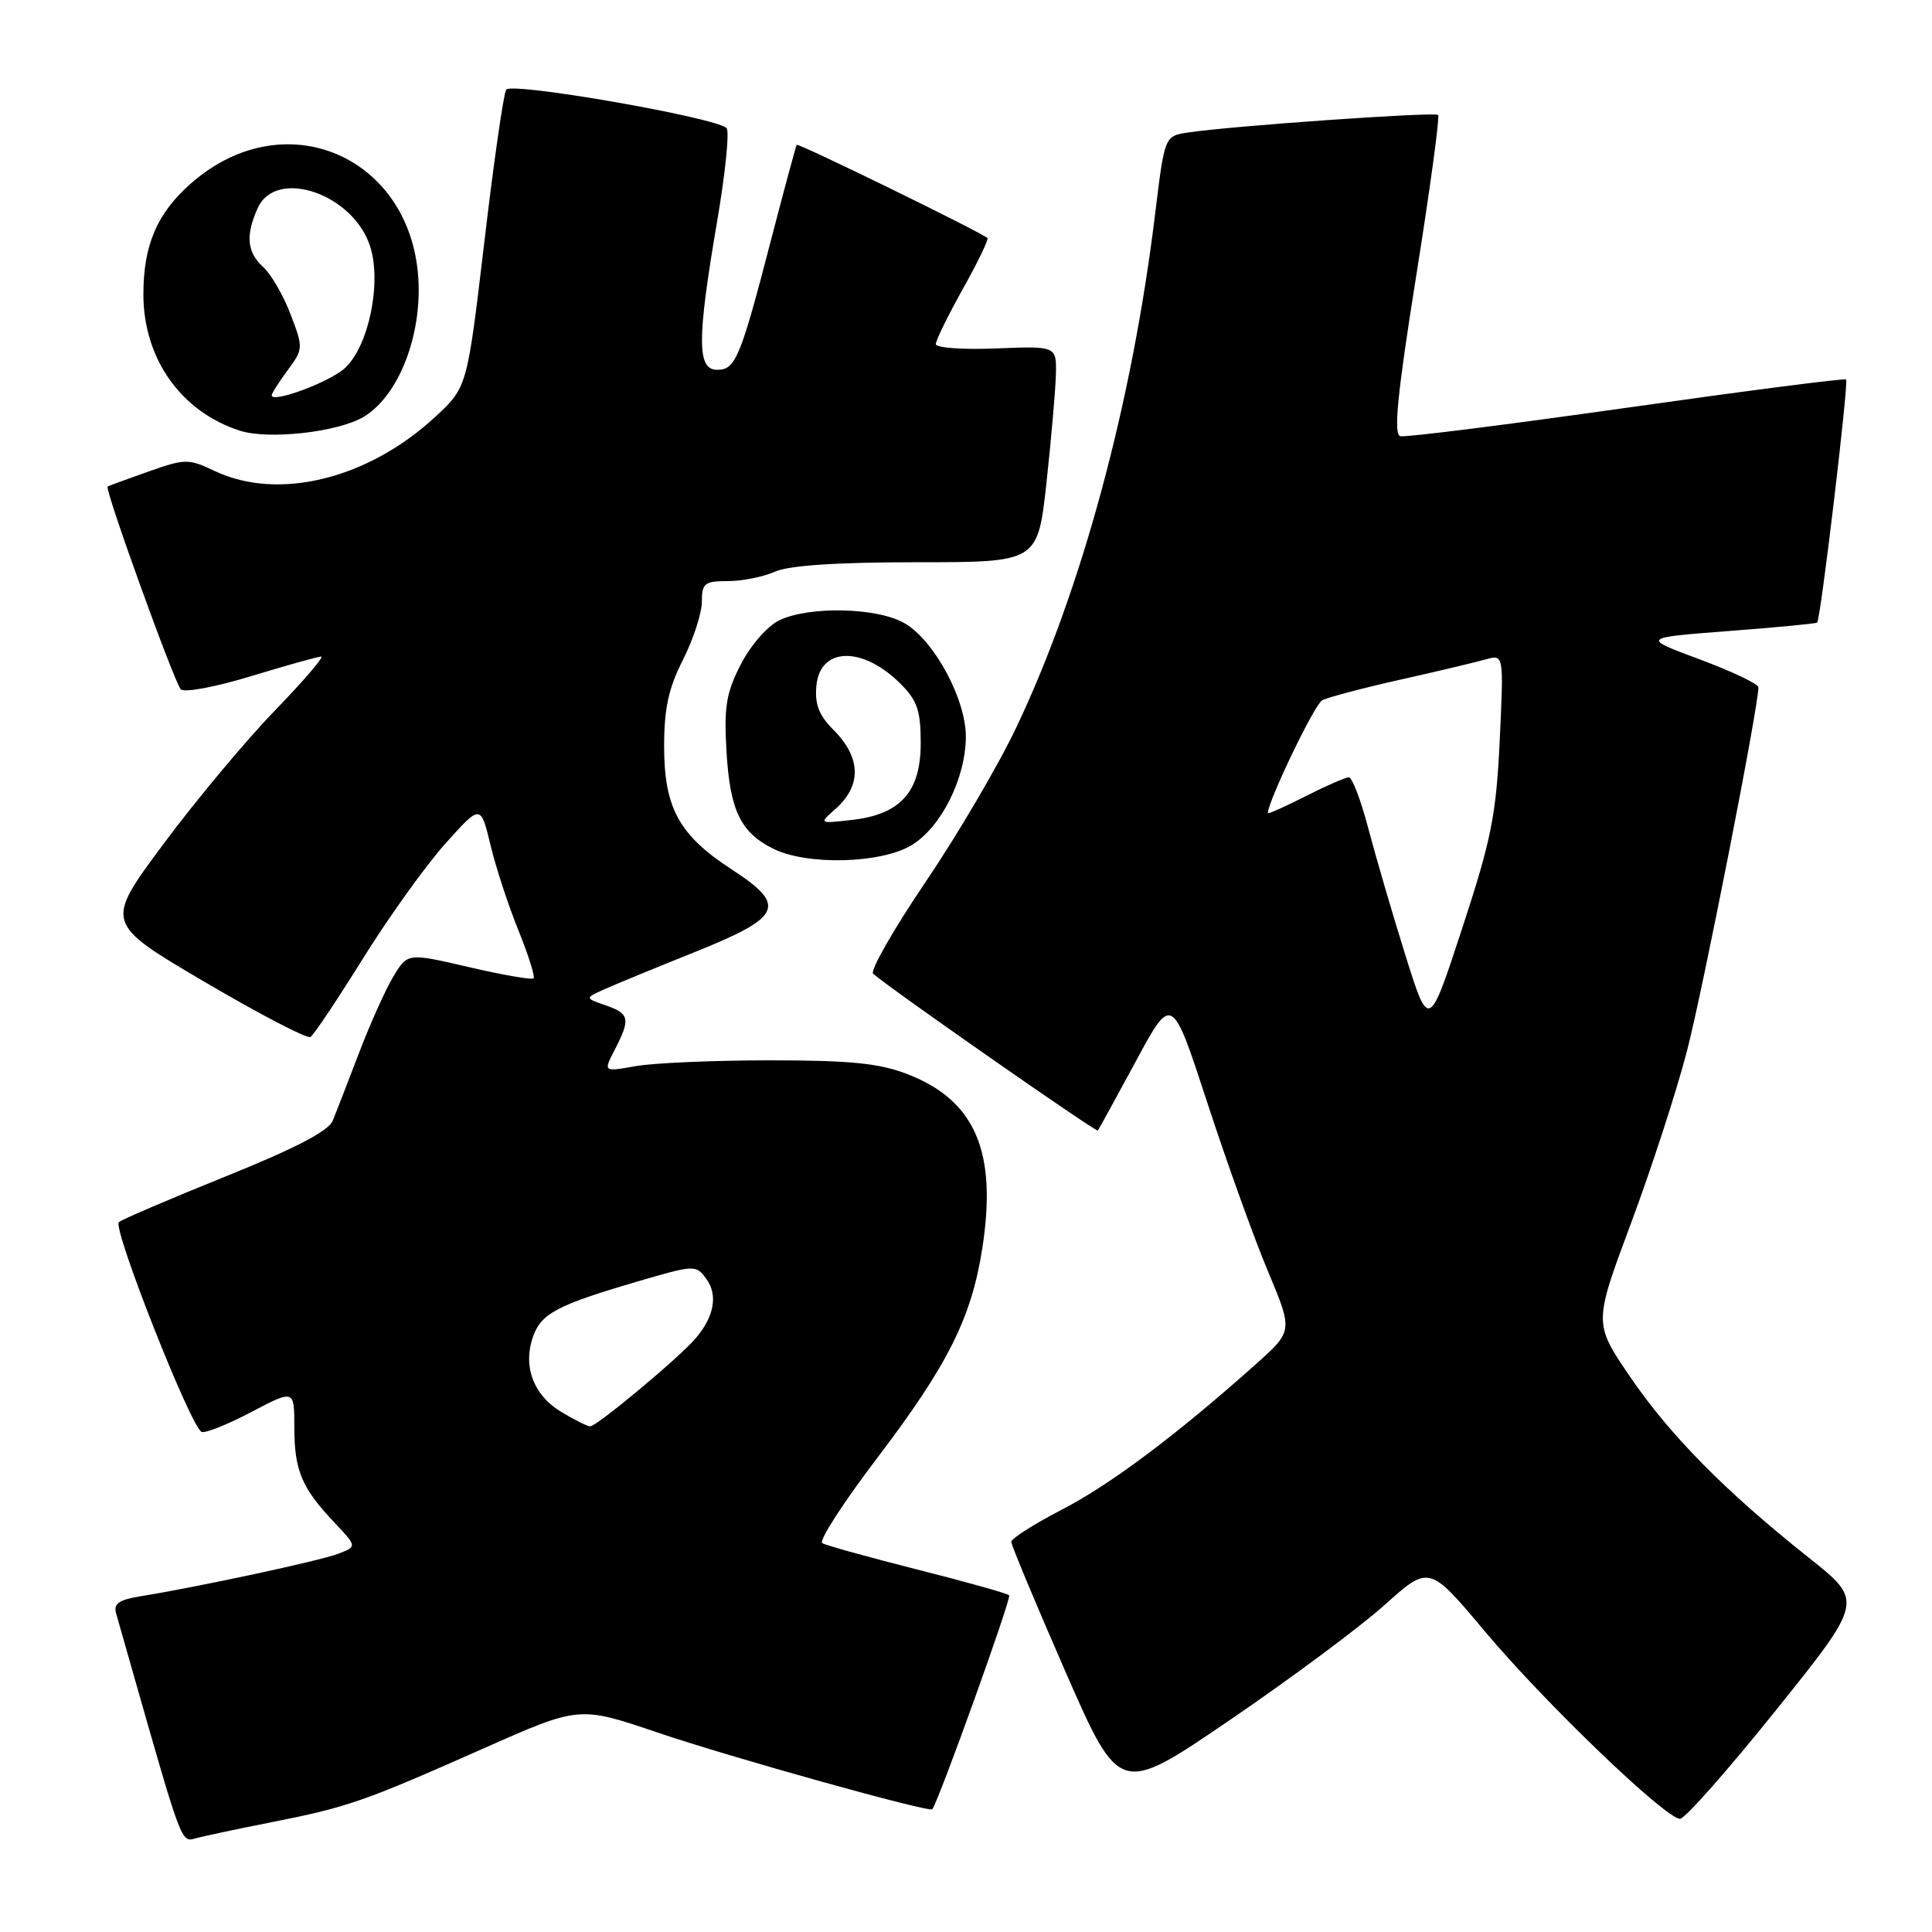 <?xml version="1.0" encoding="UTF-8" standalone="no"?>
<!DOCTYPE svg PUBLIC "-//W3C//DTD SVG 1.1//EN" "http://www.w3.org/Graphics/SVG/1.1/DTD/svg11.dtd" >
<svg xmlns="http://www.w3.org/2000/svg" xmlns:xlink="http://www.w3.org/1999/xlink" version="1.1" viewBox="0 0 256 256">
 <g >
 <path fill="currentColor"
d=" M 35.89 241.47 C 46.10 239.45 48.12 238.75 64.13 231.65 C 76.76 226.05 76.76 226.05 87.13 229.57 C 96.92 232.89 123.19 240.22 123.54 239.73 C 124.48 238.38 134.06 211.72 133.72 211.39 C 133.47 211.13 127.99 209.60 121.54 207.97 C 115.10 206.34 109.43 204.77 108.95 204.47 C 108.47 204.17 111.73 199.12 116.19 193.25 C 125.60 180.87 128.72 174.64 130.16 165.41 C 132.15 152.60 129.23 145.80 120.22 142.32 C 116.49 140.88 112.67 140.50 102.00 140.50 C 94.58 140.50 86.57 140.85 84.22 141.27 C 79.93 142.03 79.93 142.03 81.47 139.07 C 83.57 135.00 83.42 134.31 80.25 133.21 C 77.50 132.26 77.50 132.26 80.00 131.12 C 81.38 130.50 86.78 128.27 92.00 126.18 C 103.66 121.50 104.34 120.01 96.98 115.22 C 89.99 110.68 88.01 107.08 88.00 98.92 C 88.00 93.88 88.58 91.19 90.50 87.42 C 91.87 84.71 92.99 81.26 93.00 79.75 C 93.00 77.28 93.36 77.00 96.43 77.00 C 98.32 77.00 101.14 76.44 102.68 75.75 C 104.56 74.92 110.87 74.50 121.50 74.50 C 137.50 74.50 137.50 74.50 138.66 64.00 C 139.29 58.22 139.85 51.78 139.91 49.67 C 140.00 45.85 140.00 45.85 132.00 46.17 C 127.60 46.35 124.00 46.09 124.00 45.60 C 124.00 45.10 125.62 41.80 127.59 38.27 C 129.57 34.74 131.03 31.71 130.84 31.54 C 129.97 30.75 105.76 18.92 105.57 19.19 C 105.46 19.36 103.95 24.92 102.23 31.55 C 98.09 47.51 97.47 49.00 95.02 49.00 C 92.35 49.00 92.35 45.01 95.01 29.41 C 96.12 22.93 96.69 17.33 96.26 16.96 C 94.63 15.52 67.72 10.84 67.07 11.88 C 66.72 12.45 65.41 21.56 64.17 32.12 C 61.90 51.31 61.90 51.31 57.70 55.21 C 48.79 63.48 36.88 66.41 28.45 62.41 C 24.97 60.76 24.55 60.76 19.65 62.49 C 16.82 63.49 14.39 64.38 14.26 64.47 C 13.83 64.78 23.11 90.48 23.96 91.34 C 24.41 91.81 28.61 91.02 33.29 89.59 C 37.96 88.17 42.14 87.00 42.56 87.00 C 42.99 87.00 40.19 90.26 36.33 94.25 C 32.48 98.24 25.85 106.18 21.60 111.91 C 13.87 122.32 13.87 122.32 27.12 130.11 C 34.40 134.39 40.71 137.68 41.14 137.41 C 41.57 137.15 44.70 132.46 48.10 127.00 C 51.50 121.54 56.40 114.70 58.99 111.81 C 63.69 106.56 63.69 106.56 64.99 111.96 C 65.70 114.93 67.37 120.03 68.70 123.29 C 70.02 126.56 70.92 129.41 70.70 129.64 C 70.47 129.86 66.62 129.19 62.15 128.15 C 54.01 126.26 54.01 126.26 52.13 129.38 C 51.09 131.10 49.05 135.65 47.58 139.50 C 46.11 143.35 44.54 147.40 44.09 148.50 C 43.52 149.88 39.08 152.18 29.88 155.89 C 22.52 158.86 16.16 161.58 15.75 161.94 C 14.87 162.72 25.35 189.28 26.73 189.74 C 27.25 189.92 30.23 188.72 33.34 187.08 C 39.00 184.11 39.00 184.11 39.00 189.12 C 39.00 194.83 39.98 197.17 44.28 201.71 C 47.32 204.93 47.32 204.93 44.79 205.89 C 42.33 206.83 26.33 210.26 18.70 211.50 C 15.75 211.97 15.01 212.49 15.39 213.80 C 15.65 214.74 16.83 218.88 18.01 223.00 C 23.99 243.97 24.05 244.12 25.81 243.62 C 26.74 243.35 31.28 242.38 35.89 241.47 Z  M 235.35 226.58 C 246.92 212.16 246.92 212.16 239.71 206.43 C 228.65 197.65 221.28 190.19 215.99 182.42 C 211.17 175.35 211.17 175.35 216.10 162.13 C 218.81 154.86 222.16 144.57 223.53 139.27 C 225.63 131.21 233.00 93.68 233.00 91.08 C 233.00 90.63 229.51 88.97 225.25 87.38 C 217.50 84.50 217.50 84.50 229.00 83.62 C 235.32 83.14 240.63 82.63 240.78 82.50 C 241.24 82.12 244.98 50.65 244.62 50.28 C 244.44 50.10 231.35 51.79 215.54 54.03 C 199.72 56.27 186.23 57.97 185.55 57.80 C 184.63 57.57 185.14 52.33 187.65 36.58 C 189.49 25.07 190.79 15.46 190.56 15.23 C 190.13 14.80 163.00 16.70 157.41 17.56 C 154.32 18.03 154.32 18.03 153.07 28.27 C 150.02 53.39 143.33 78.15 134.69 96.34 C 132.30 101.38 126.87 110.63 122.62 116.90 C 118.38 123.17 115.26 128.63 115.70 129.03 C 117.70 130.83 145.26 150.07 145.47 149.80 C 145.60 149.64 147.86 145.51 150.50 140.63 C 155.29 131.76 155.29 131.76 159.98 146.13 C 162.56 154.03 166.17 164.07 168.00 168.43 C 171.33 176.36 171.33 176.36 166.42 180.75 C 155.93 190.12 147.14 196.71 140.71 200.03 C 137.02 201.94 134.01 203.86 134.00 204.30 C 134.00 204.74 137.23 212.47 141.17 221.49 C 148.35 237.88 148.35 237.88 162.92 227.94 C 170.94 222.48 180.17 215.62 183.44 212.69 C 189.37 207.37 189.37 207.37 196.74 216.15 C 204.68 225.62 220.70 241.00 222.61 241.00 C 223.26 241.00 228.99 234.51 235.35 226.58 Z  M 120.81 111.98 C 124.72 109.59 127.95 103.14 127.98 97.64 C 128.01 92.71 123.83 84.92 119.91 82.61 C 116.35 80.50 107.31 80.27 103.29 82.18 C 101.72 82.92 99.49 85.46 98.18 88.00 C 96.23 91.77 95.92 93.63 96.26 99.50 C 96.72 107.40 98.12 110.31 102.48 112.47 C 107.00 114.70 116.78 114.43 120.81 111.98 Z  M 48.16 55.25 C 52.40 52.74 55.46 45.74 55.48 38.50 C 55.52 21.23 38.14 13.04 25.32 24.29 C 20.81 28.25 19.00 32.47 19.00 39.01 C 19.00 47.52 23.99 54.56 31.79 57.07 C 35.59 58.29 44.73 57.27 48.16 55.25 Z  M 74.28 187.03 C 70.66 184.82 69.26 181.01 70.63 177.11 C 71.71 174.05 73.80 172.94 84.35 169.84 C 92.06 167.58 92.22 167.57 93.60 169.47 C 95.16 171.60 94.63 174.50 92.13 177.39 C 89.91 179.97 79.07 189.00 78.20 189.00 C 77.81 188.99 76.05 188.11 74.28 187.03 Z  M 186.20 126.50 C 184.48 121.00 182.28 113.46 181.30 109.75 C 180.33 106.04 179.17 103.00 178.73 103.00 C 178.29 103.00 175.70 104.13 172.97 105.52 C 170.24 106.90 168.00 107.90 168.00 107.74 C 168.00 106.19 174.18 93.33 175.19 92.80 C 175.91 92.41 180.55 91.18 185.50 90.07 C 190.45 88.96 195.57 87.74 196.88 87.37 C 199.26 86.70 199.26 86.70 198.72 98.10 C 198.25 108.04 197.61 111.23 193.75 123.00 C 189.33 136.50 189.33 136.50 186.20 126.50 Z  M 110.67 107.22 C 114.20 104.11 114.12 100.39 110.43 96.70 C 108.50 94.77 107.94 93.31 108.18 90.83 C 108.68 85.70 114.32 85.59 119.34 90.62 C 121.54 92.81 122.00 94.18 122.00 98.46 C 122.00 104.94 119.32 107.93 112.85 108.65 C 108.50 109.14 108.50 109.14 110.67 107.22 Z  M 36.00 52.38 C 36.00 52.13 36.95 50.63 38.12 49.05 C 40.19 46.25 40.20 46.09 38.50 41.64 C 37.55 39.14 35.92 36.33 34.88 35.39 C 32.72 33.44 32.51 31.17 34.16 27.55 C 36.59 22.22 46.74 25.65 49.02 32.57 C 50.61 37.37 48.88 45.84 45.71 48.77 C 43.71 50.62 36.00 53.48 36.00 52.38 Z "/>
</g>
</svg>